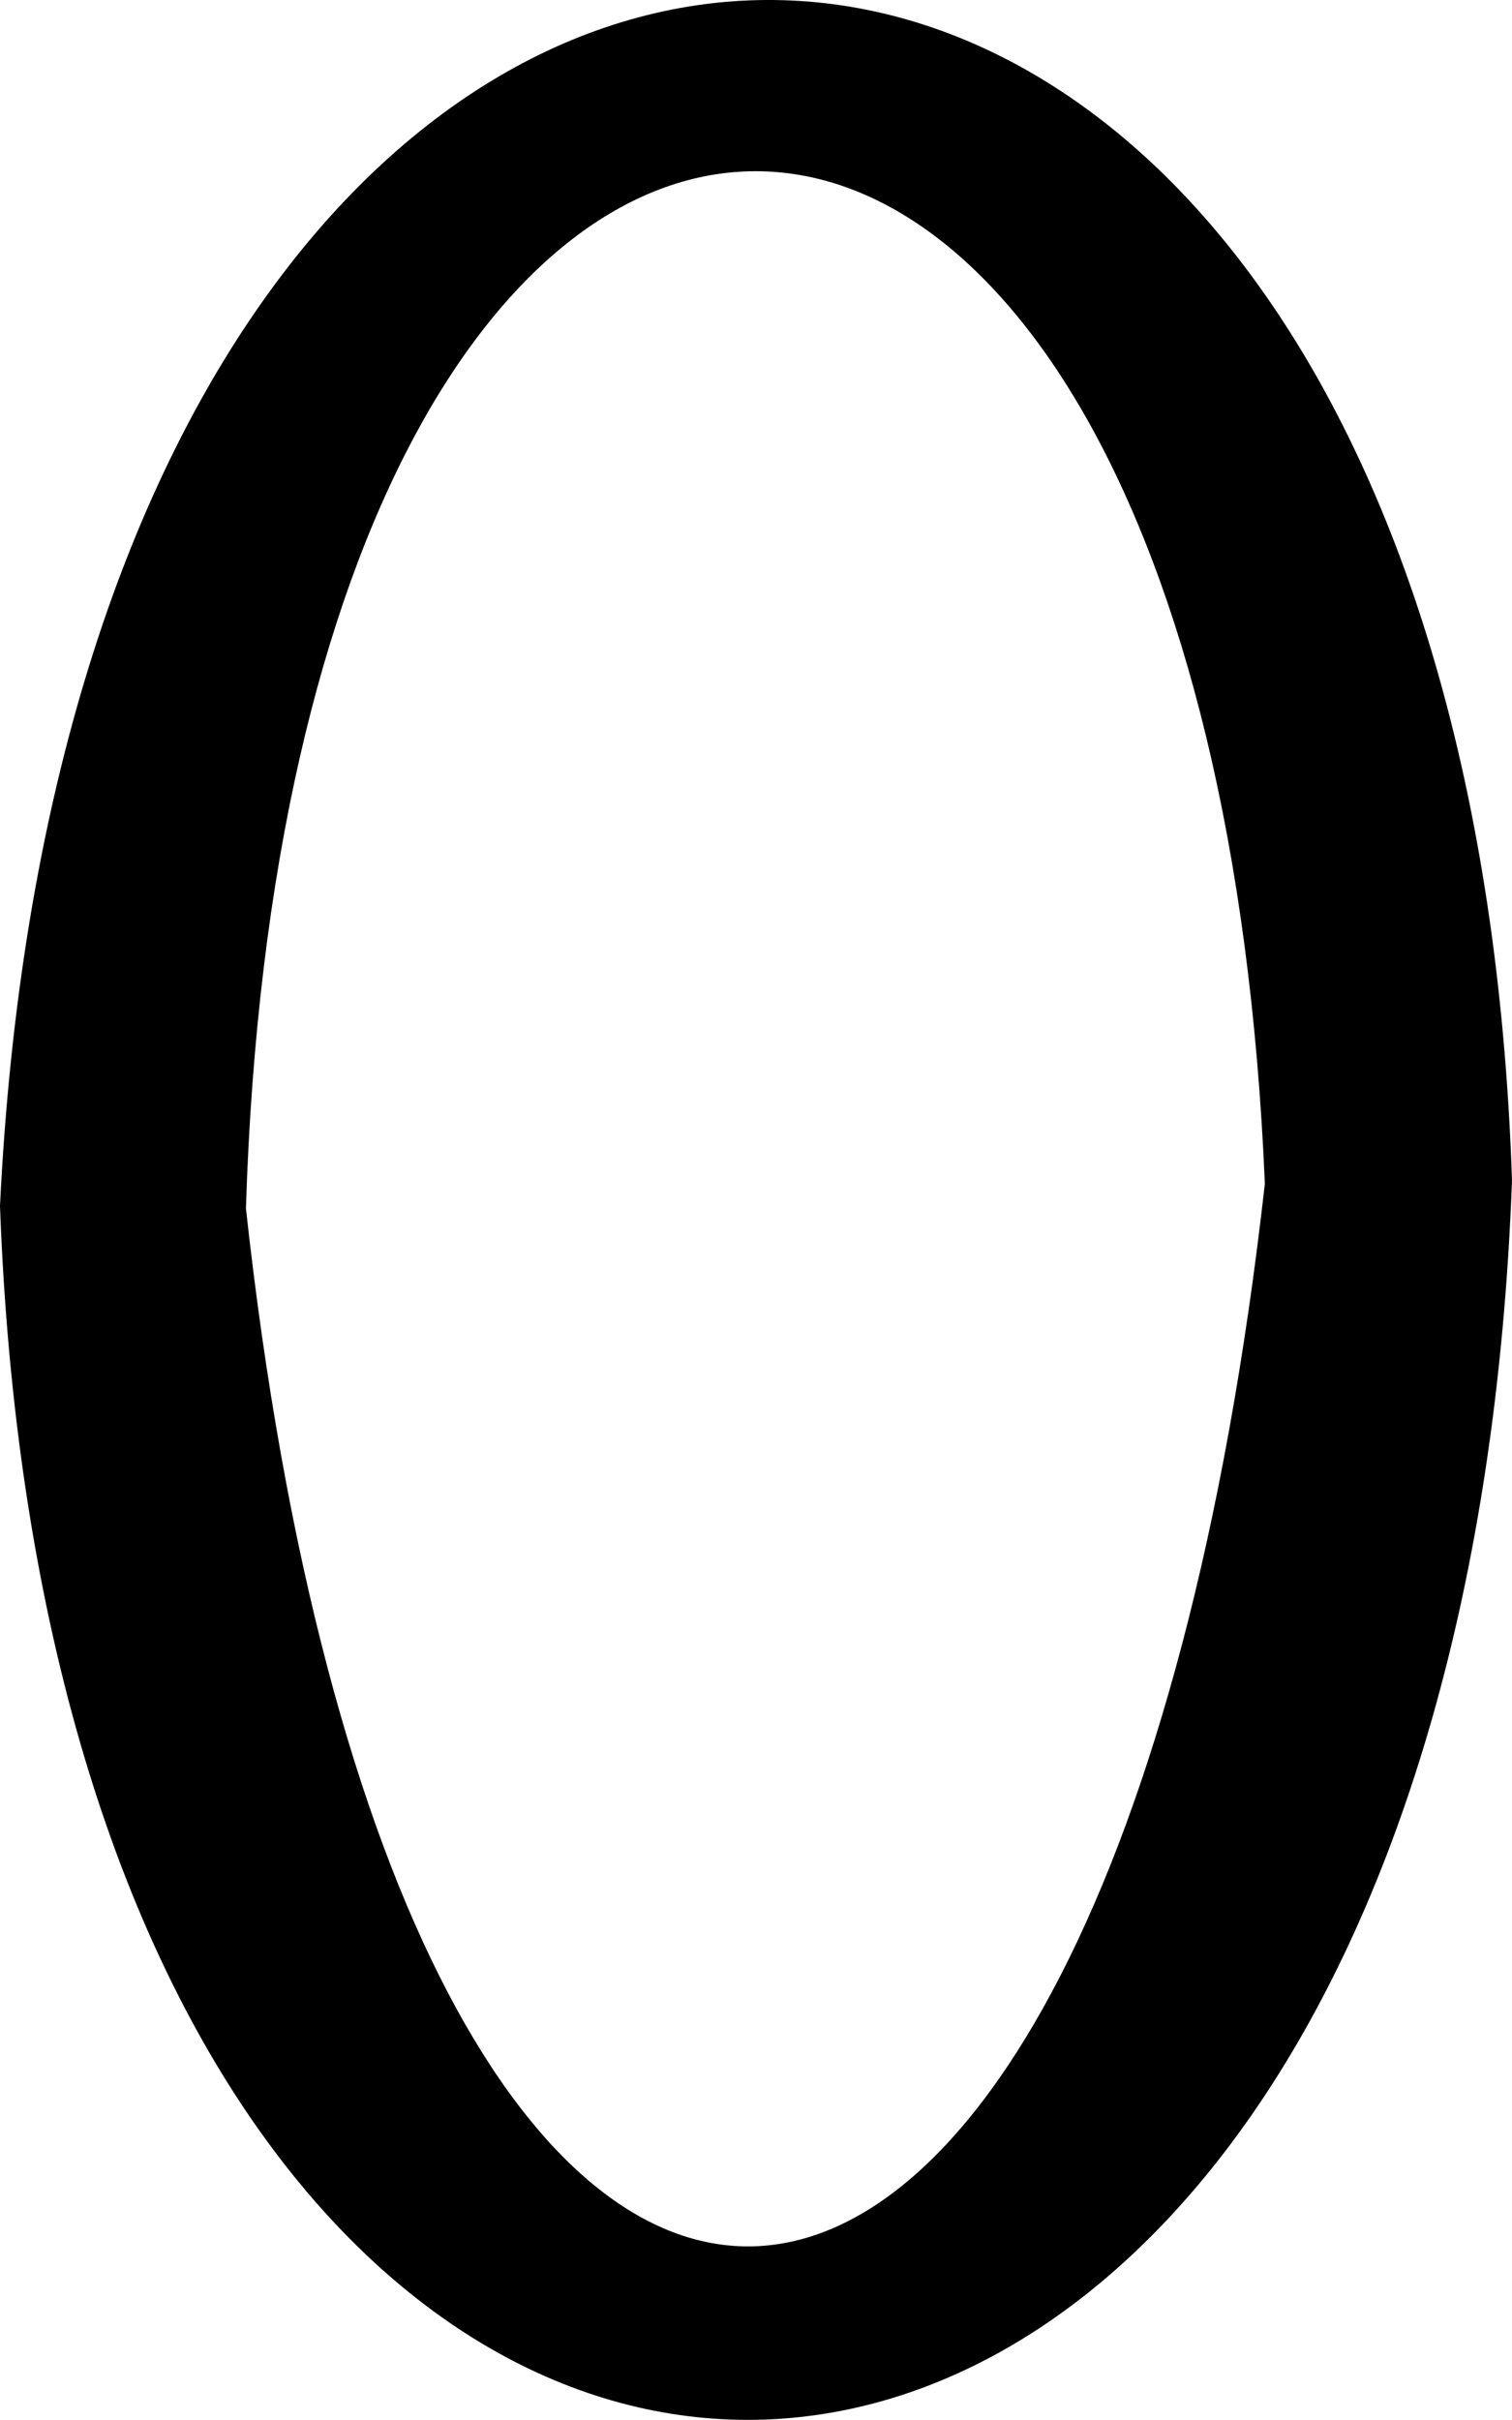 <?xml version="1.0" encoding="UTF-8" standalone="no"?>
<!-- Created with Inkscape (http://www.inkscape.org/) -->

<svg
   xmlns:dc="http://purl.org/dc/elements/1.1/"
   xmlns:cc="http://creativecommons.org/ns#"
   xmlns:rdf="http://www.w3.org/1999/02/22-rdf-syntax-ns#"
   xmlns:svg="http://www.w3.org/2000/svg"
   xmlns="http://www.w3.org/2000/svg"
   xmlns:sodipodi="http://sodipodi.sourceforge.net/DTD/sodipodi-0.dtd"
   xmlns:inkscape="http://www.inkscape.org/namespaces/inkscape"
   version="1.1"
   id="svg61"
   width="581.427"
   height="930"
   viewBox="0 0 581.427 930"
   sodipodi:docname="smbl_0.svg"
   inkscape:version="0.92.3 (2405546, 2018-03-11)">
  <defs
     id="defs65" />
  <sodipodi:namedview
     pagecolor="#ffffff"
     bordercolor="#666666"
     borderopacity="1"
     objecttolerance="10"
     gridtolerance="10"
     guidetolerance="10"
     inkscape:pageopacity="0"
     inkscape:pageshadow="2"
     inkscape:window-width="1916"
     inkscape:window-height="1041"
     id="namedview63"
     showgrid="false"
     fit-margin-top="0"
     fit-margin-left="0"
     fit-margin-right="0"
     fit-margin-bottom="0"
     inkscape:zoom="0.8257635"
     inkscape:cx="392.02576"
     inkscape:cy="421.71375"
     inkscape:window-x="0"
     inkscape:window-y="18"
     inkscape:window-maximized="0"
     inkscape:current-layer="svg61"
     inkscape:measure-start="280.869,458.98"
     inkscape:measure-end="304.845,979.615" />
  <path
     style="fill:#000000;stroke-width:4.119"
     d="M 581.427,453.64 C 558.095,1082.872 23.084,1091.344 0,463.509 29.814,-153.811 561.178,-151.893 581.427,453.64 Z M 94.571,464.407 C 153.635,1002.887 425.764,992.804 486.394,454.928 464.127,-69.482 110.916,-61.413 94.571,464.407 Z"
     id="path71"
     inkscape:connector-curvature="0"
     sodipodi:nodetypes="cccccc" />
</svg>
